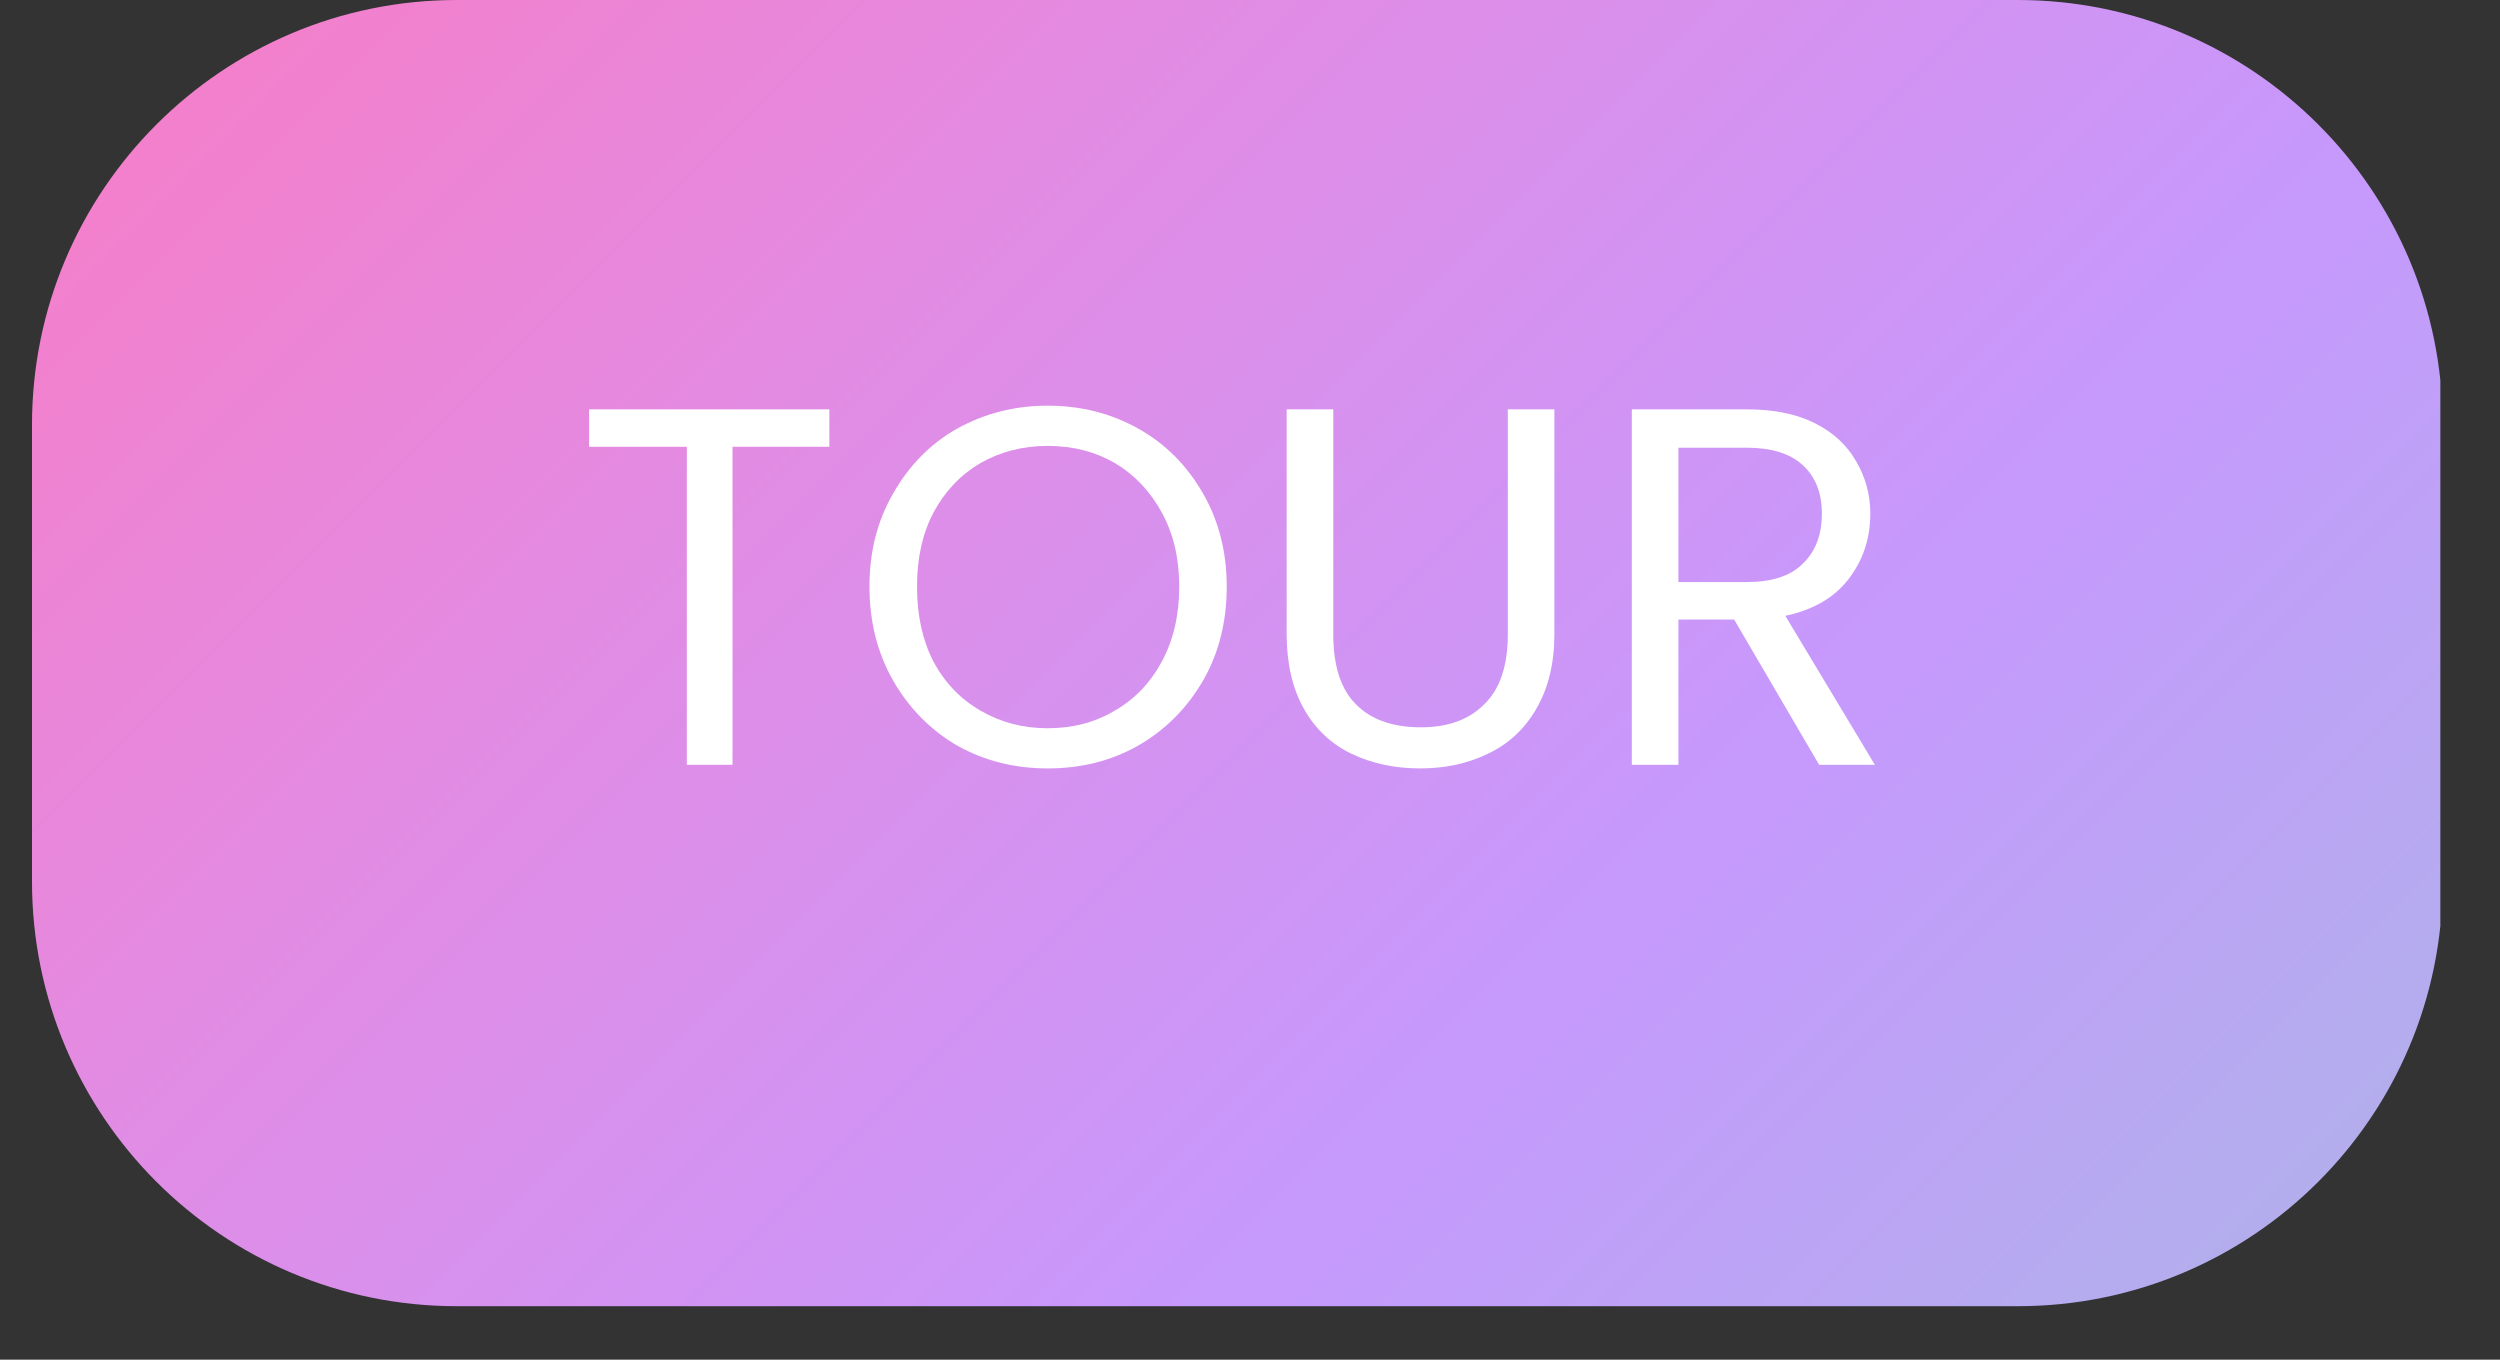 <svg xmlns="http://www.w3.org/2000/svg" xmlns:xlink="http://www.w3.org/1999/xlink" width="57" zoomAndPan="magnify" viewBox="0 0 42.75 23.25" height="31" preserveAspectRatio="xMidYMid meet" version="1.0"><rect x="0" y="0" width="42.75" height="23.25" fill="#333333" stroke="none"/><defs><g/><clipPath id="299834a912"><path d="M 0.547 0 L 41.73 0 L 41.73 22.336 L 0.547 22.336 Z M 0.547 0 " clip-rule="nonzero"/></clipPath><clipPath id="7d2c6af437"><path d="M 7.812 0 L 34.504 0 C 38.516 0 41.77 3.254 41.77 7.266 L 41.77 15.07 C 41.77 19.086 38.516 22.336 34.504 22.336 L 7.812 22.336 C 3.801 22.336 0.547 19.086 0.547 15.07 L 0.547 7.266 C 0.547 3.254 3.801 0 7.812 0 Z M 7.812 0 " clip-rule="nonzero"/></clipPath><linearGradient x1="54.111" gradientTransform="matrix(0.087, 0, 0, 0.087, 0.547, 0)" y1="-54.109" x2="418.111" gradientUnits="userSpaceOnUse" y2="309.89" id="86b3a125ff"><stop stop-opacity="1" stop-color="rgb(96.899%, 48.999%, 77.599%)" offset="0"/><stop stop-opacity="1" stop-color="rgb(96.797%, 49.068%, 77.742%)" offset="0.008"/><stop stop-opacity="1" stop-color="rgb(96.593%, 49.207%, 78.027%)" offset="0.016"/><stop stop-opacity="1" stop-color="rgb(96.388%, 49.344%, 78.314%)" offset="0.023"/><stop stop-opacity="1" stop-color="rgb(96.185%, 49.483%, 78.6%)" offset="0.031"/><stop stop-opacity="1" stop-color="rgb(95.981%, 49.622%, 78.886%)" offset="0.039"/><stop stop-opacity="1" stop-color="rgb(95.776%, 49.759%, 79.172%)" offset="0.047"/><stop stop-opacity="1" stop-color="rgb(95.573%, 49.898%, 79.459%)" offset="0.055"/><stop stop-opacity="1" stop-color="rgb(95.369%, 50.037%, 79.744%)" offset="0.062"/><stop stop-opacity="1" stop-color="rgb(95.164%, 50.174%, 80.031%)" offset="0.07"/><stop stop-opacity="1" stop-color="rgb(94.962%, 50.313%, 80.316%)" offset="0.078"/><stop stop-opacity="1" stop-color="rgb(94.757%, 50.452%, 80.603%)" offset="0.086"/><stop stop-opacity="1" stop-color="rgb(94.553%, 50.589%, 80.888%)" offset="0.094"/><stop stop-opacity="1" stop-color="rgb(94.35%, 50.728%, 81.175%)" offset="0.102"/><stop stop-opacity="1" stop-color="rgb(94.145%, 50.867%, 81.461%)" offset="0.109"/><stop stop-opacity="1" stop-color="rgb(93.941%, 51.004%, 81.746%)" offset="0.117"/><stop stop-opacity="1" stop-color="rgb(93.738%, 51.143%, 82.033%)" offset="0.125"/><stop stop-opacity="1" stop-color="rgb(93.533%, 51.282%, 82.318%)" offset="0.133"/><stop stop-opacity="1" stop-color="rgb(93.329%, 51.419%, 82.605%)" offset="0.141"/><stop stop-opacity="1" stop-color="rgb(93.126%, 51.558%, 82.89%)" offset="0.148"/><stop stop-opacity="1" stop-color="rgb(92.921%, 51.697%, 83.177%)" offset="0.156"/><stop stop-opacity="1" stop-color="rgb(92.717%, 51.834%, 83.463%)" offset="0.164"/><stop stop-opacity="1" stop-color="rgb(92.513%, 51.973%, 83.749%)" offset="0.172"/><stop stop-opacity="1" stop-color="rgb(92.31%, 52.112%, 84.035%)" offset="0.18"/><stop stop-opacity="1" stop-color="rgb(92.105%, 52.249%, 84.322%)" offset="0.188"/><stop stop-opacity="1" stop-color="rgb(91.901%, 52.388%, 84.607%)" offset="0.195"/><stop stop-opacity="1" stop-color="rgb(91.698%, 52.527%, 84.894%)" offset="0.203"/><stop stop-opacity="1" stop-color="rgb(91.493%, 52.664%, 85.179%)" offset="0.211"/><stop stop-opacity="1" stop-color="rgb(91.289%, 52.803%, 85.466%)" offset="0.219"/><stop stop-opacity="1" stop-color="rgb(91.086%, 52.942%, 85.751%)" offset="0.227"/><stop stop-opacity="1" stop-color="rgb(90.881%, 53.079%, 86.037%)" offset="0.234"/><stop stop-opacity="1" stop-color="rgb(90.677%, 53.218%, 86.324%)" offset="0.242"/><stop stop-opacity="1" stop-color="rgb(90.474%, 53.357%, 86.609%)" offset="0.25"/><stop stop-opacity="1" stop-color="rgb(90.269%, 53.494%, 86.896%)" offset="0.258"/><stop stop-opacity="1" stop-color="rgb(90.065%, 53.633%, 87.181%)" offset="0.266"/><stop stop-opacity="1" stop-color="rgb(89.862%, 53.772%, 87.468%)" offset="0.273"/><stop stop-opacity="1" stop-color="rgb(89.658%, 53.909%, 87.753%)" offset="0.281"/><stop stop-opacity="1" stop-color="rgb(89.453%, 54.048%, 88.04%)" offset="0.289"/><stop stop-opacity="1" stop-color="rgb(89.25%, 54.187%, 88.326%)" offset="0.297"/><stop stop-opacity="1" stop-color="rgb(89.046%, 54.324%, 88.612%)" offset="0.305"/><stop stop-opacity="1" stop-color="rgb(88.841%, 54.463%, 88.898%)" offset="0.312"/><stop stop-opacity="1" stop-color="rgb(88.637%, 54.602%, 89.185%)" offset="0.32"/><stop stop-opacity="1" stop-color="rgb(88.434%, 54.739%, 89.47%)" offset="0.328"/><stop stop-opacity="1" stop-color="rgb(88.222%, 54.875%, 89.745%)" offset="0.336"/><stop stop-opacity="1" stop-color="rgb(87.988%, 55%, 89.986%)" offset="0.344"/><stop stop-opacity="1" stop-color="rgb(87.741%, 55.119%, 90.205%)" offset="0.352"/><stop stop-opacity="1" stop-color="rgb(87.492%, 55.238%, 90.425%)" offset="0.352"/><stop stop-opacity="1" stop-color="rgb(87.369%, 55.299%, 90.535%)" offset="0.359"/><stop stop-opacity="1" stop-color="rgb(87.245%, 55.359%, 90.645%)" offset="0.367"/><stop stop-opacity="1" stop-color="rgb(86.996%, 55.478%, 90.865%)" offset="0.375"/><stop stop-opacity="1" stop-color="rgb(86.749%, 55.597%, 91.084%)" offset="0.383"/><stop stop-opacity="1" stop-color="rgb(86.502%, 55.716%, 91.304%)" offset="0.391"/><stop stop-opacity="1" stop-color="rgb(86.253%, 55.835%, 91.524%)" offset="0.398"/><stop stop-opacity="1" stop-color="rgb(86.006%, 55.954%, 91.743%)" offset="0.406"/><stop stop-opacity="1" stop-color="rgb(85.757%, 56.073%, 91.963%)" offset="0.414"/><stop stop-opacity="1" stop-color="rgb(85.51%, 56.192%, 92.183%)" offset="0.422"/><stop stop-opacity="1" stop-color="rgb(85.263%, 56.313%, 92.403%)" offset="0.43"/><stop stop-opacity="1" stop-color="rgb(85.014%, 56.432%, 92.622%)" offset="0.438"/><stop stop-opacity="1" stop-color="rgb(84.767%, 56.551%, 92.842%)" offset="0.445"/><stop stop-opacity="1" stop-color="rgb(84.518%, 56.67%, 93.062%)" offset="0.453"/><stop stop-opacity="1" stop-color="rgb(84.271%, 56.789%, 93.282%)" offset="0.461"/><stop stop-opacity="1" stop-color="rgb(84.024%, 56.908%, 93.501%)" offset="0.469"/><stop stop-opacity="1" stop-color="rgb(83.775%, 57.027%, 93.721%)" offset="0.477"/><stop stop-opacity="1" stop-color="rgb(83.528%, 57.147%, 93.941%)" offset="0.484"/><stop stop-opacity="1" stop-color="rgb(83.279%, 57.266%, 94.16%)" offset="0.492"/><stop stop-opacity="1" stop-color="rgb(83.032%, 57.385%, 94.38%)" offset="0.5"/><stop stop-opacity="1" stop-color="rgb(82.785%, 57.504%, 94.6%)" offset="0.508"/><stop stop-opacity="1" stop-color="rgb(82.536%, 57.623%, 94.82%)" offset="0.516"/><stop stop-opacity="1" stop-color="rgb(82.289%, 57.742%, 95.039%)" offset="0.523"/><stop stop-opacity="1" stop-color="rgb(82.042%, 57.861%, 95.261%)" offset="0.531"/><stop stop-opacity="1" stop-color="rgb(81.793%, 57.98%, 95.48%)" offset="0.539"/><stop stop-opacity="1" stop-color="rgb(81.546%, 58.101%, 95.7%)" offset="0.547"/><stop stop-opacity="1" stop-color="rgb(81.297%, 58.22%, 95.92%)" offset="0.555"/><stop stop-opacity="1" stop-color="rgb(81.05%, 58.339%, 96.14%)" offset="0.562"/><stop stop-opacity="1" stop-color="rgb(80.803%, 58.458%, 96.359%)" offset="0.57"/><stop stop-opacity="1" stop-color="rgb(80.554%, 58.577%, 96.579%)" offset="0.578"/><stop stop-opacity="1" stop-color="rgb(80.307%, 58.696%, 96.799%)" offset="0.586"/><stop stop-opacity="1" stop-color="rgb(80.058%, 58.815%, 97.018%)" offset="0.594"/><stop stop-opacity="1" stop-color="rgb(79.811%, 58.936%, 97.238%)" offset="0.602"/><stop stop-opacity="1" stop-color="rgb(79.564%, 59.055%, 97.458%)" offset="0.609"/><stop stop-opacity="1" stop-color="rgb(79.315%, 59.174%, 97.678%)" offset="0.617"/><stop stop-opacity="1" stop-color="rgb(79.068%, 59.293%, 97.897%)" offset="0.625"/><stop stop-opacity="1" stop-color="rgb(78.819%, 59.412%, 98.117%)" offset="0.633"/><stop stop-opacity="1" stop-color="rgb(78.572%, 59.531%, 98.337%)" offset="0.641"/><stop stop-opacity="1" stop-color="rgb(78.325%, 59.65%, 98.557%)" offset="0.648"/><stop stop-opacity="1" stop-color="rgb(78.201%, 59.709%, 98.666%)" offset="0.648"/><stop stop-opacity="1" stop-color="rgb(78.076%, 59.769%, 98.776%)" offset="0.656"/><stop stop-opacity="1" stop-color="rgb(77.829%, 59.889%, 98.996%)" offset="0.664"/><stop stop-opacity="1" stop-color="rgb(77.589%, 60.042%, 99.1%)" offset="0.672"/><stop stop-opacity="1" stop-color="rgb(77.362%, 60.255%, 99.004%)" offset="0.68"/><stop stop-opacity="1" stop-color="rgb(77.142%, 60.495%, 98.82%)" offset="0.688"/><stop stop-opacity="1" stop-color="rgb(76.921%, 60.733%, 98.637%)" offset="0.695"/><stop stop-opacity="1" stop-color="rgb(76.701%, 60.973%, 98.454%)" offset="0.703"/><stop stop-opacity="1" stop-color="rgb(76.482%, 61.212%, 98.271%)" offset="0.711"/><stop stop-opacity="1" stop-color="rgb(76.26%, 61.452%, 98.088%)" offset="0.719"/><stop stop-opacity="1" stop-color="rgb(76.041%, 61.69%, 97.905%)" offset="0.727"/><stop stop-opacity="1" stop-color="rgb(75.819%, 61.929%, 97.723%)" offset="0.734"/><stop stop-opacity="1" stop-color="rgb(75.6%, 62.169%, 97.54%)" offset="0.742"/><stop stop-opacity="1" stop-color="rgb(75.378%, 62.407%, 97.357%)" offset="0.75"/><stop stop-opacity="1" stop-color="rgb(75.159%, 62.646%, 97.174%)" offset="0.758"/><stop stop-opacity="1" stop-color="rgb(74.937%, 62.886%, 96.991%)" offset="0.766"/><stop stop-opacity="1" stop-color="rgb(74.718%, 63.126%, 96.808%)" offset="0.773"/><stop stop-opacity="1" stop-color="rgb(74.498%, 63.364%, 96.625%)" offset="0.781"/><stop stop-opacity="1" stop-color="rgb(74.277%, 63.603%, 96.443%)" offset="0.789"/><stop stop-opacity="1" stop-color="rgb(74.057%, 63.843%, 96.26%)" offset="0.797"/><stop stop-opacity="1" stop-color="rgb(73.836%, 64.082%, 96.077%)" offset="0.805"/><stop stop-opacity="1" stop-color="rgb(73.616%, 64.32%, 95.894%)" offset="0.812"/><stop stop-opacity="1" stop-color="rgb(73.395%, 64.56%, 95.711%)" offset="0.82"/><stop stop-opacity="1" stop-color="rgb(73.175%, 64.799%, 95.528%)" offset="0.828"/><stop stop-opacity="1" stop-color="rgb(72.954%, 65.039%, 95.345%)" offset="0.836"/><stop stop-opacity="1" stop-color="rgb(72.734%, 65.277%, 95.163%)" offset="0.844"/><stop stop-opacity="1" stop-color="rgb(72.514%, 65.517%, 94.98%)" offset="0.852"/><stop stop-opacity="1" stop-color="rgb(72.293%, 65.756%, 94.797%)" offset="0.859"/><stop stop-opacity="1" stop-color="rgb(72.073%, 65.994%, 94.614%)" offset="0.867"/><stop stop-opacity="1" stop-color="rgb(71.852%, 66.234%, 94.431%)" offset="0.875"/><stop stop-opacity="1" stop-color="rgb(71.632%, 66.473%, 94.247%)" offset="0.883"/><stop stop-opacity="1" stop-color="rgb(71.411%, 66.713%, 94.064%)" offset="0.891"/><stop stop-opacity="1" stop-color="rgb(71.191%, 66.951%, 93.883%)" offset="0.898"/><stop stop-opacity="1" stop-color="rgb(70.97%, 67.191%, 93.7%)" offset="0.906"/><stop stop-opacity="1" stop-color="rgb(70.75%, 67.43%, 93.517%)" offset="0.914"/><stop stop-opacity="1" stop-color="rgb(70.531%, 67.67%, 93.333%)" offset="0.922"/><stop stop-opacity="1" stop-color="rgb(70.309%, 67.908%, 93.15%)" offset="0.93"/><stop stop-opacity="1" stop-color="rgb(70.09%, 68.147%, 92.967%)" offset="0.938"/><stop stop-opacity="1" stop-color="rgb(69.868%, 68.387%, 92.786%)" offset="0.945"/><stop stop-opacity="1" stop-color="rgb(69.649%, 68.626%, 92.603%)" offset="0.953"/><stop stop-opacity="1" stop-color="rgb(69.427%, 68.864%, 92.419%)" offset="0.961"/><stop stop-opacity="1" stop-color="rgb(69.208%, 69.104%, 92.236%)" offset="0.969"/><stop stop-opacity="1" stop-color="rgb(68.988%, 69.344%, 92.053%)" offset="0.977"/><stop stop-opacity="1" stop-color="rgb(68.767%, 69.582%, 91.87%)" offset="0.984"/><stop stop-opacity="1" stop-color="rgb(68.547%, 69.821%, 91.687%)" offset="0.992"/><stop stop-opacity="1" stop-color="rgb(68.326%, 70.061%, 91.505%)" offset="1"/></linearGradient></defs><g clip-path="url(#299834a912)"><g clip-path="url(#7d2c6af437)"><path fill="url(#86b3a125ff)" d="M 0.547 0 L 0.547 22.336 L 41.73 22.336 L 41.73 0 Z M 0.547 0 " fill-rule="nonzero"/></g></g><g fill="#ffffff" fill-opacity="1"><g transform="translate(9.776, 13.078)"><g><path d="M 4.406 -6.078 L 4.406 -5.438 L 2.75 -5.438 L 2.75 0 L 1.969 0 L 1.969 -5.438 L 0.297 -5.438 L 0.297 -6.078 Z M 4.406 -6.078 "/></g></g></g><g fill="#ffffff" fill-opacity="1"><g transform="translate(14.493, 13.078)"><g><path d="M 3.422 0.062 C 2.859 0.062 2.344 -0.066 1.875 -0.328 C 1.414 -0.598 1.051 -0.969 0.781 -1.438 C 0.508 -1.914 0.375 -2.453 0.375 -3.047 C 0.375 -3.641 0.508 -4.172 0.781 -4.641 C 1.051 -5.117 1.414 -5.488 1.875 -5.75 C 2.344 -6.008 2.859 -6.141 3.422 -6.141 C 3.992 -6.141 4.508 -6.008 4.969 -5.75 C 5.438 -5.488 5.805 -5.117 6.078 -4.641 C 6.348 -4.172 6.484 -3.641 6.484 -3.047 C 6.484 -2.441 6.348 -1.906 6.078 -1.438 C 5.805 -0.969 5.438 -0.598 4.969 -0.328 C 4.508 -0.066 3.992 0.062 3.422 0.062 Z M 3.422 -0.625 C 3.848 -0.625 4.227 -0.723 4.562 -0.922 C 4.906 -1.117 5.176 -1.398 5.375 -1.766 C 5.57 -2.129 5.672 -2.555 5.672 -3.047 C 5.672 -3.535 5.57 -3.957 5.375 -4.312 C 5.176 -4.676 4.91 -4.957 4.578 -5.156 C 4.242 -5.352 3.859 -5.453 3.422 -5.453 C 2.992 -5.453 2.609 -5.352 2.266 -5.156 C 1.93 -4.957 1.664 -4.676 1.469 -4.312 C 1.281 -3.957 1.188 -3.535 1.188 -3.047 C 1.188 -2.555 1.281 -2.129 1.469 -1.766 C 1.664 -1.398 1.938 -1.117 2.281 -0.922 C 2.625 -0.723 3.004 -0.625 3.422 -0.625 Z M 3.422 -0.625 "/></g></g></g><g fill="#ffffff" fill-opacity="1"><g transform="translate(21.346, 13.078)"><g><path d="M 1.453 -6.078 L 1.453 -2.234 C 1.453 -1.691 1.582 -1.289 1.844 -1.031 C 2.102 -0.77 2.473 -0.641 2.953 -0.641 C 3.41 -0.641 3.77 -0.77 4.031 -1.031 C 4.301 -1.289 4.438 -1.691 4.438 -2.234 L 4.438 -6.078 L 5.234 -6.078 L 5.234 -2.234 C 5.234 -1.734 5.129 -1.305 4.922 -0.953 C 4.723 -0.609 4.445 -0.352 4.094 -0.188 C 3.75 -0.02 3.363 0.062 2.938 0.062 C 2.508 0.062 2.117 -0.02 1.766 -0.188 C 1.422 -0.352 1.148 -0.609 0.953 -0.953 C 0.754 -1.305 0.656 -1.734 0.656 -2.234 L 0.656 -6.078 Z M 1.453 -6.078 "/></g></g></g><g fill="#ffffff" fill-opacity="1"><g transform="translate(27.232, 13.078)"><g><path d="M 3.875 0 L 2.422 -2.484 L 1.469 -2.484 L 1.469 0 L 0.672 0 L 0.672 -6.078 L 2.641 -6.078 C 3.098 -6.078 3.484 -6 3.797 -5.844 C 4.109 -5.688 4.344 -5.473 4.5 -5.203 C 4.664 -4.93 4.75 -4.629 4.75 -4.297 C 4.75 -3.867 4.625 -3.492 4.375 -3.172 C 4.133 -2.859 3.773 -2.648 3.297 -2.547 L 4.828 0 Z M 1.469 -3.125 L 2.641 -3.125 C 3.066 -3.125 3.383 -3.227 3.594 -3.438 C 3.812 -3.645 3.922 -3.93 3.922 -4.297 C 3.922 -4.648 3.812 -4.926 3.594 -5.125 C 3.383 -5.32 3.066 -5.422 2.641 -5.422 L 1.469 -5.422 Z M 1.469 -3.125 "/></g></g></g></svg>